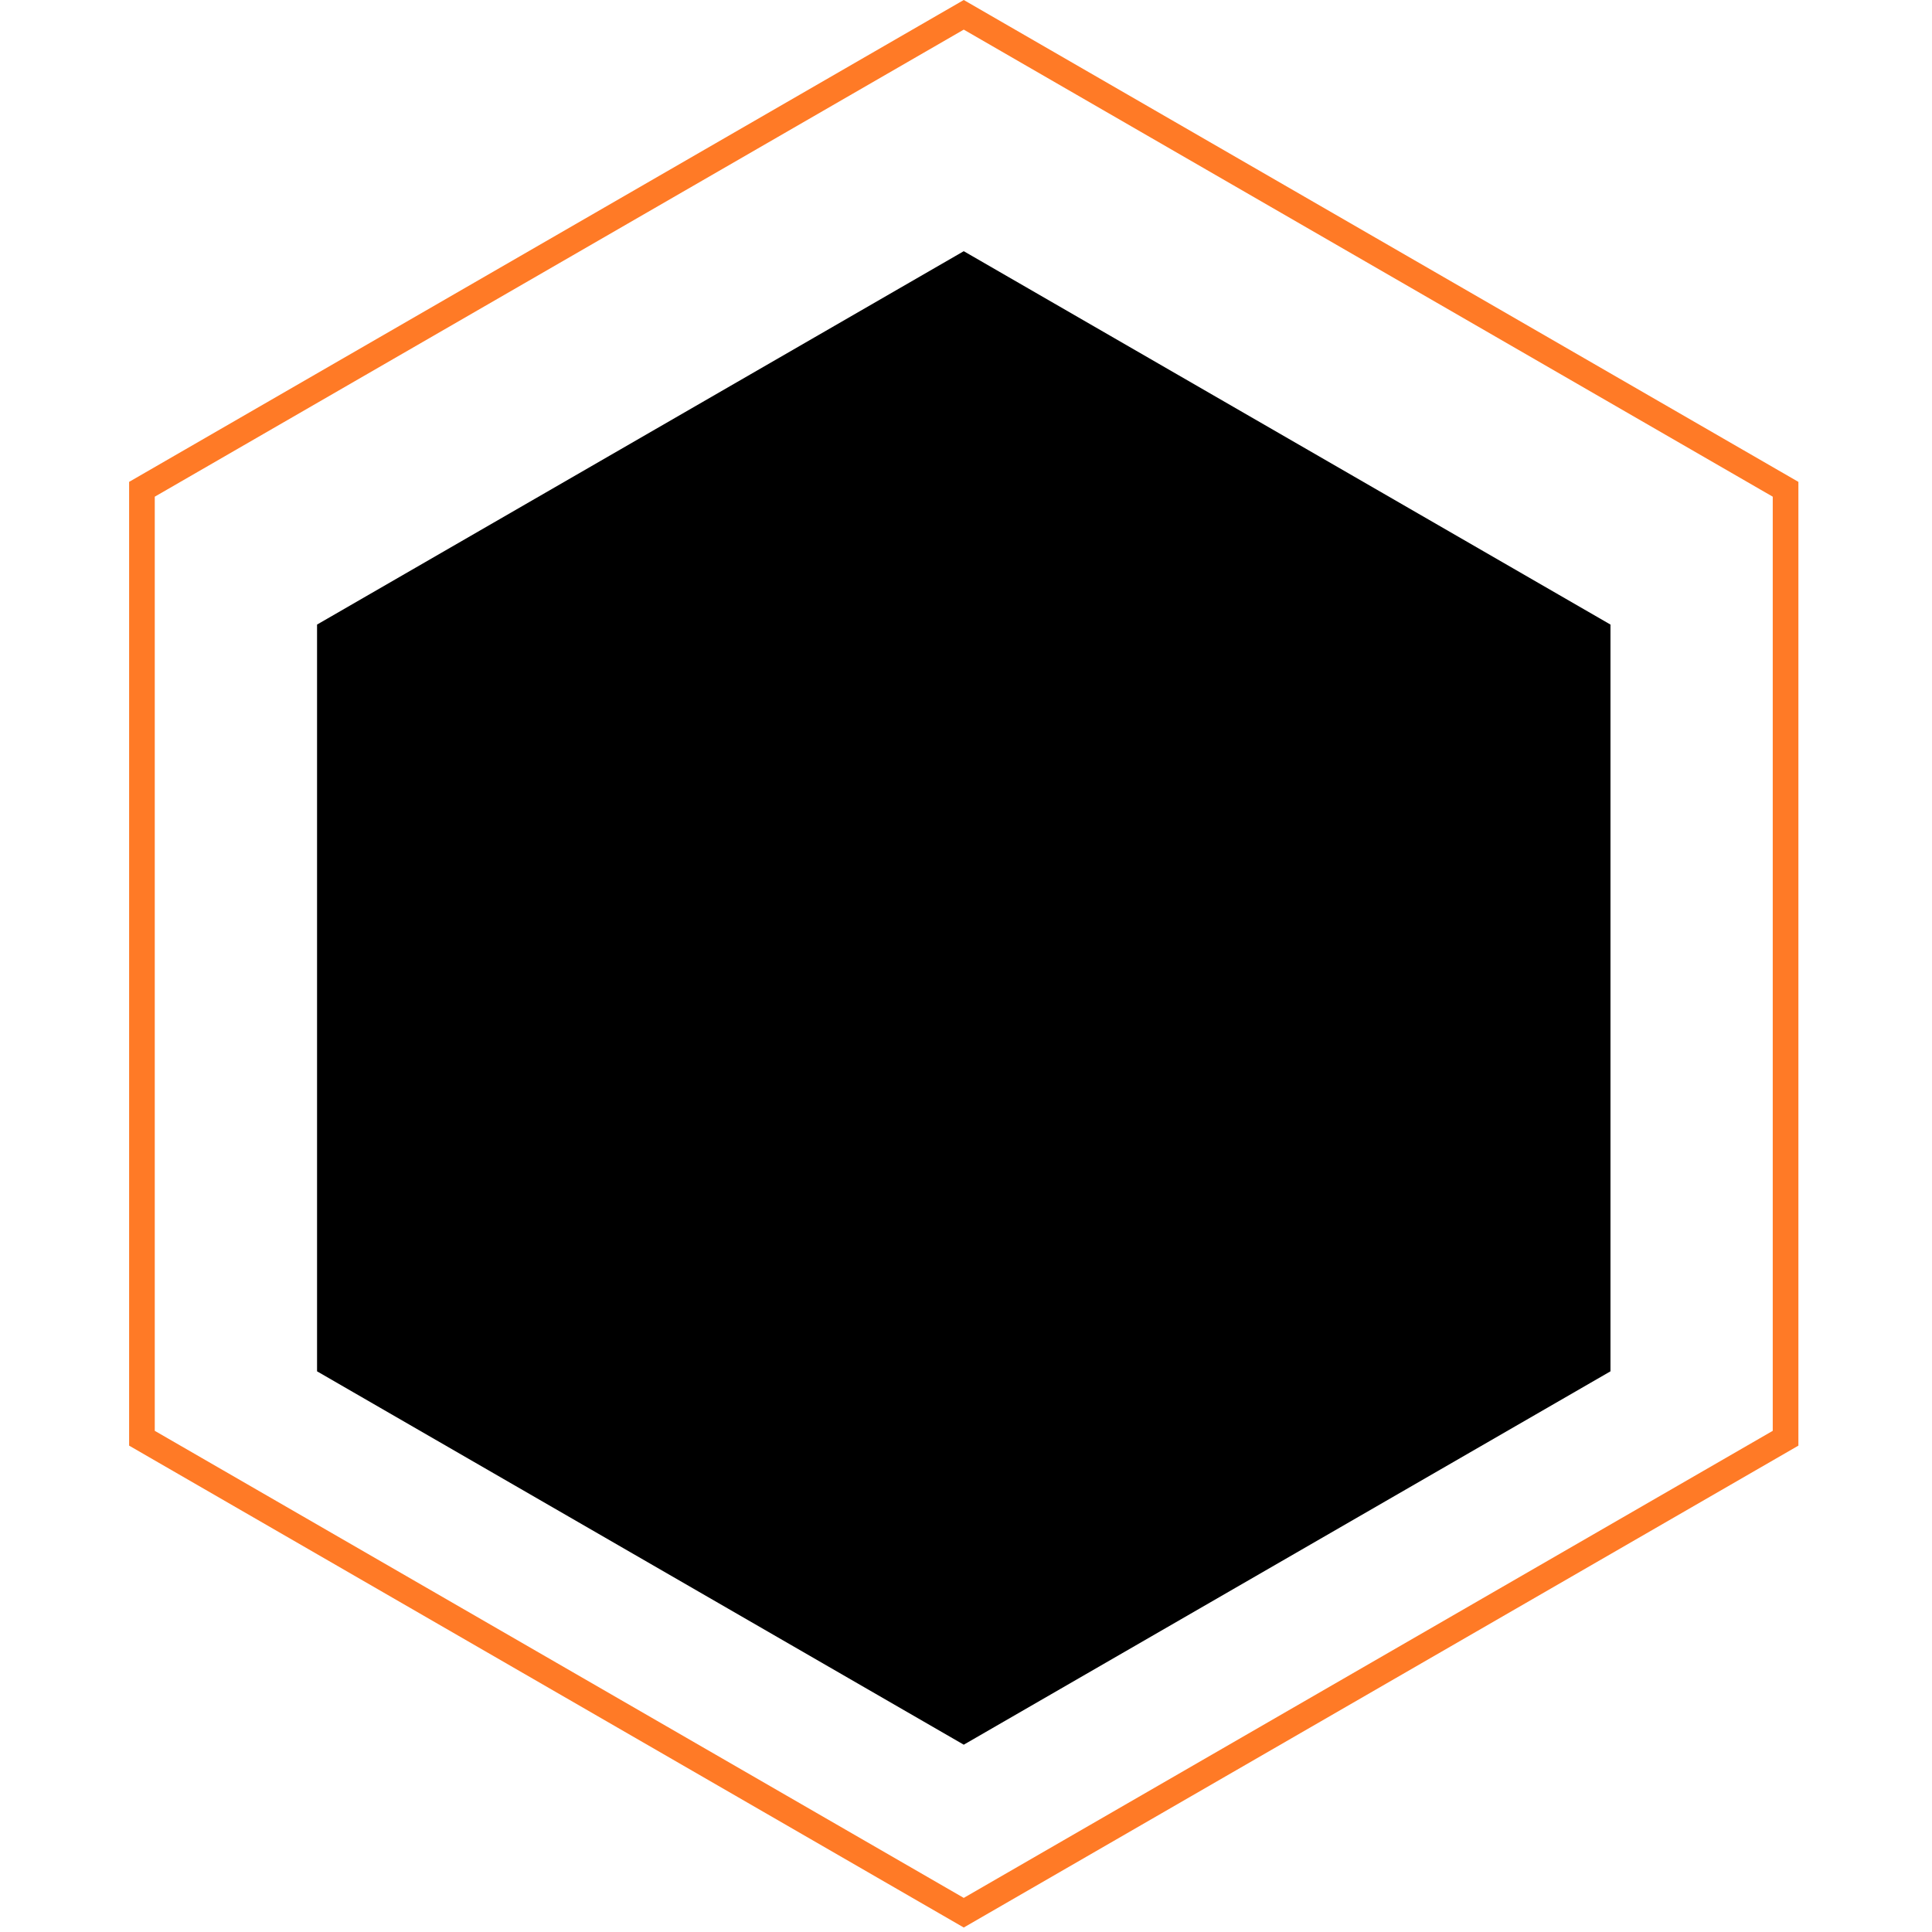 <svg fill="none" xmlns="http://www.w3.org/2000/svg" viewBox="0 0 226 226"><path d="m16.604 57.235 96.134-55.503 96.133 55.503V168.24l-96.133 55.503-96.134-55.503V57.235Z" stroke="#FF7A26" stroke-width="3"/><g filter="url(#a)"><path d="m112.738 25.384 75.65 43.677v87.353l-75.65 43.676-75.65-43.676V69.061l75.65-43.677Z" fill="#000"/></g><defs><filter id="a" x="33.088" y="25.384" width="159.3" height="182.706" filterUnits="userSpaceOnUse" color-interpolation-filters="sRGB"><feFlood flood-opacity="0" result="BackgroundImageFix"/><feColorMatrix in="SourceAlpha" values="0 0 0 0 0 0 0 0 0 0 0 0 0 0 0 0 0 0 127 0" result="hardAlpha"/><feOffset dy="4"/><feGaussianBlur stdDeviation="2"/><feComposite in2="hardAlpha" operator="out"/><feColorMatrix values="0 0 0 0 0 0 0 0 0 0 0 0 0 0 0 0 0 0 0.25 0"/><feBlend in2="BackgroundImageFix" result="effect1_dropShadow_240_883"/><feBlend in="SourceGraphic" in2="effect1_dropShadow_240_883" result="shape"/></filter></defs></svg>